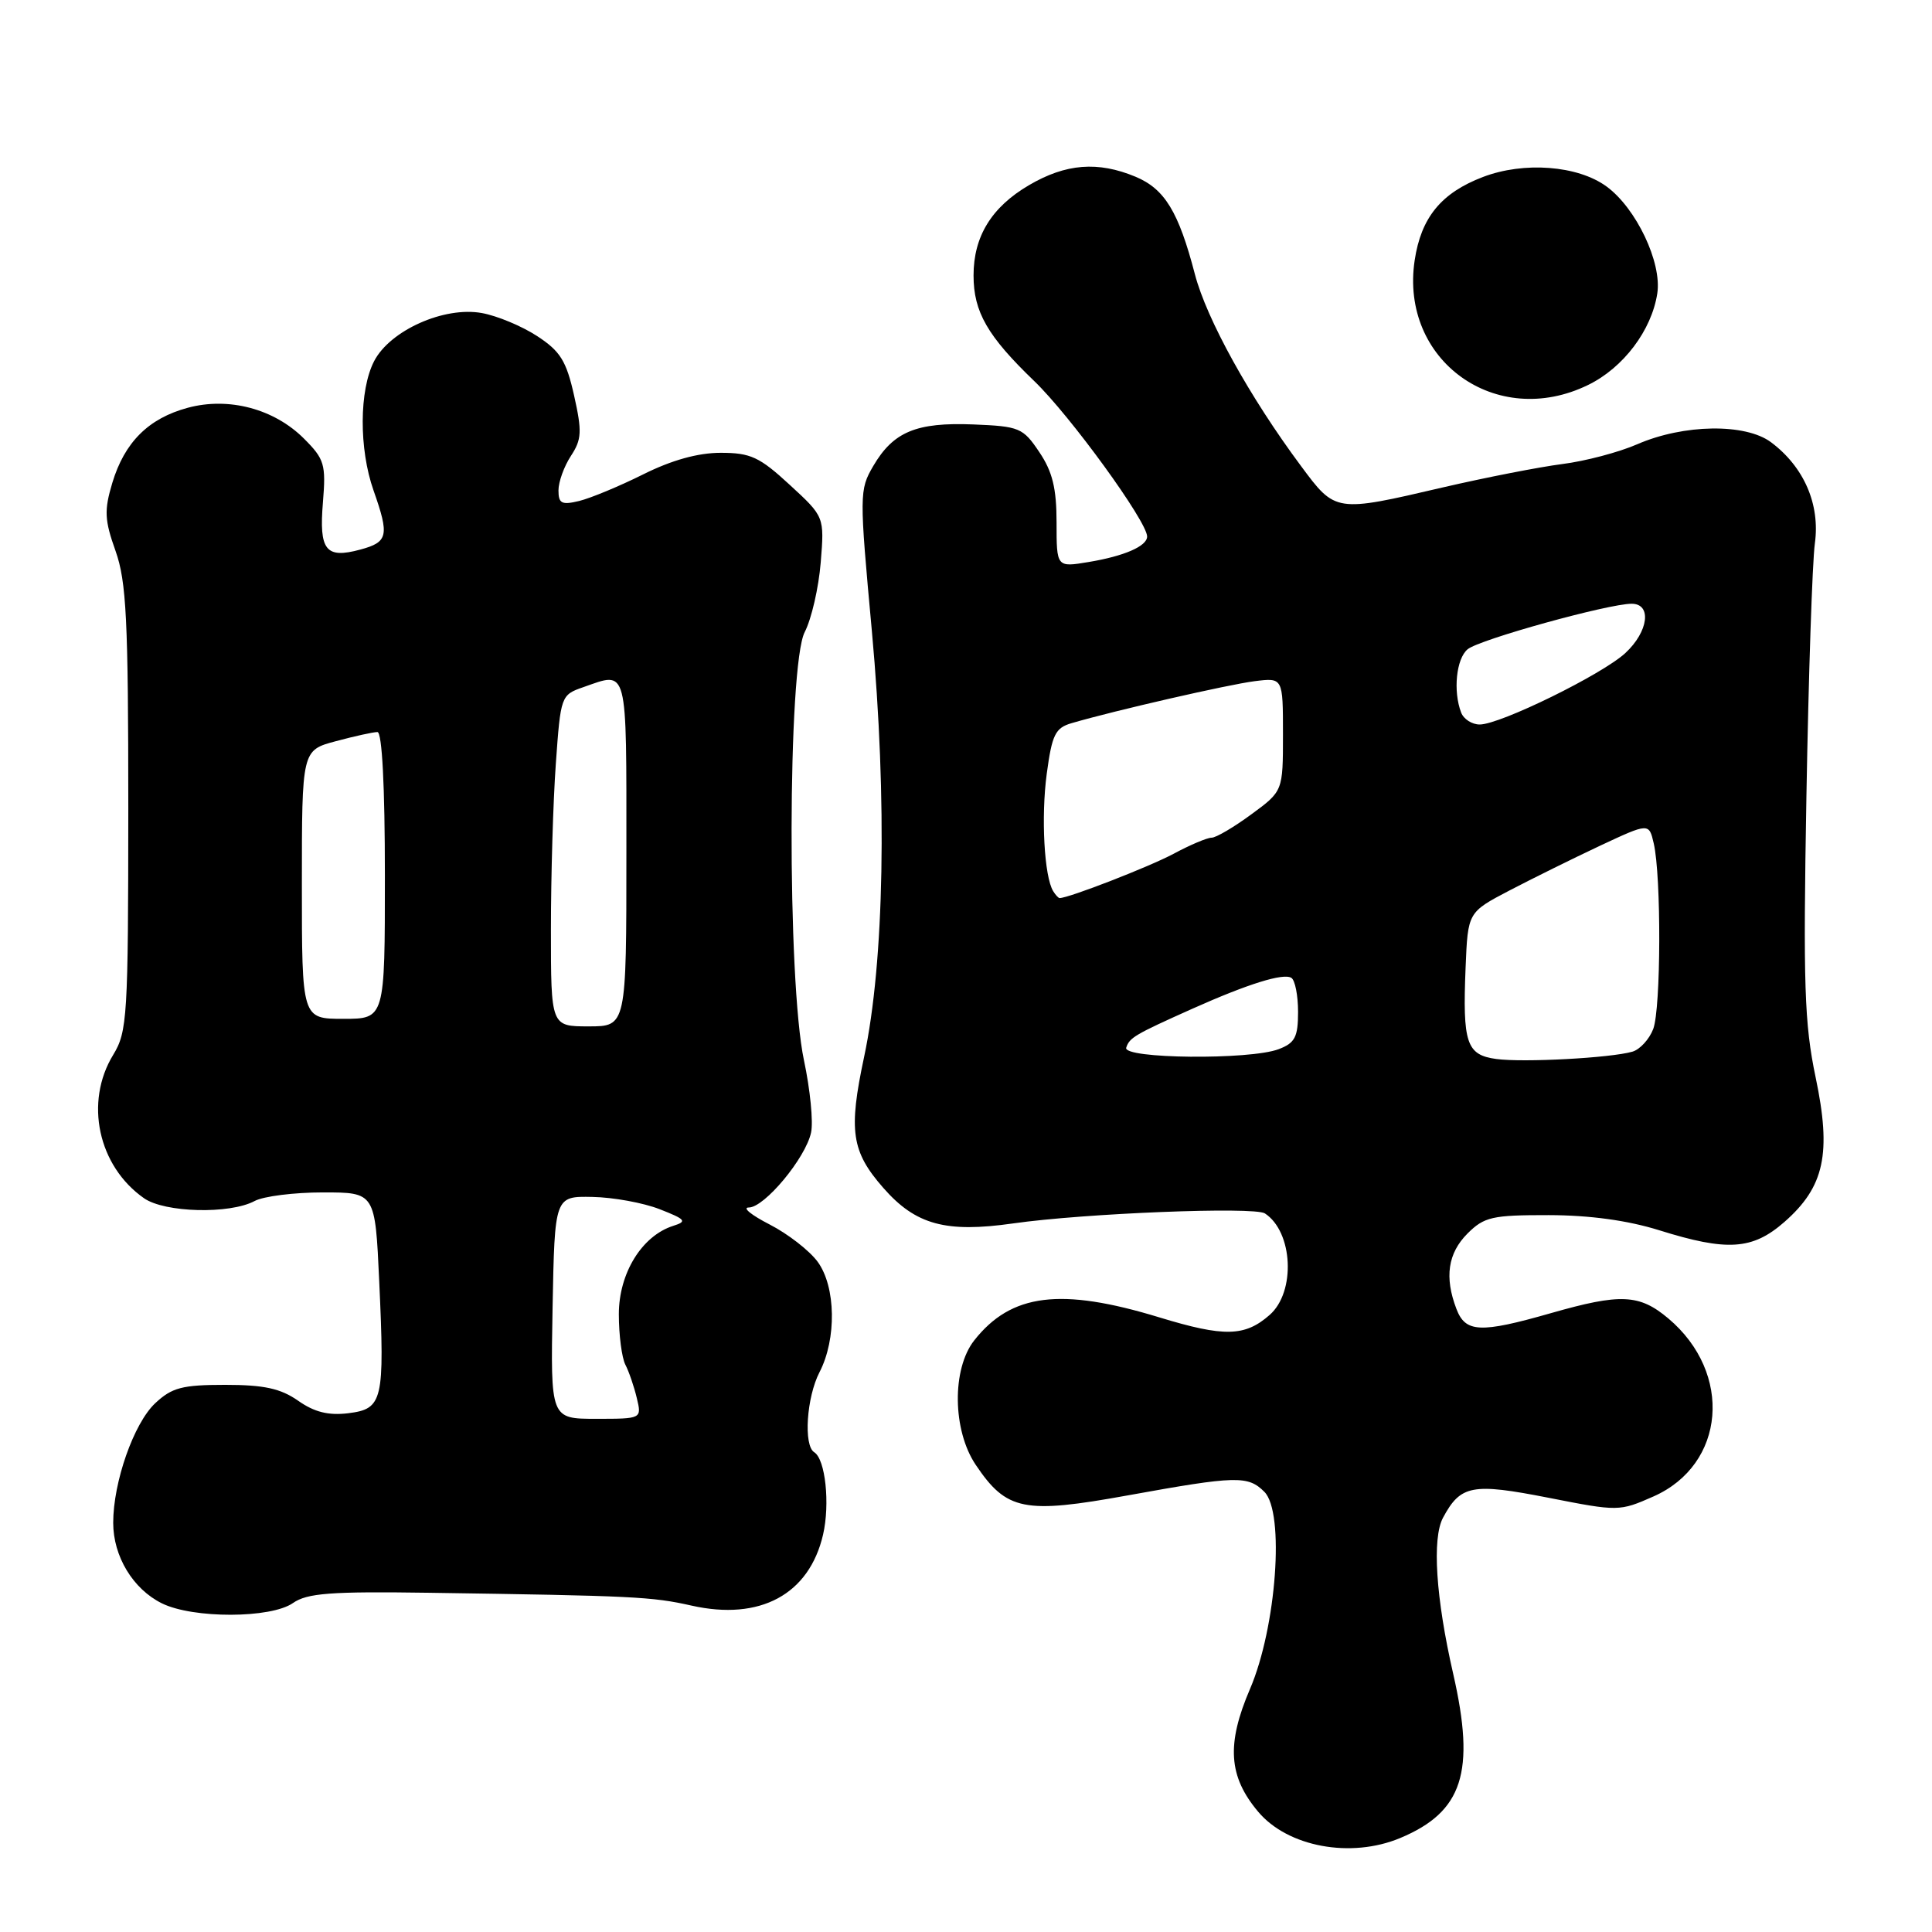 <?xml version="1.0" encoding="UTF-8" standalone="no"?>
<!DOCTYPE svg PUBLIC "-//W3C//DTD SVG 1.1//EN" "http://www.w3.org/Graphics/SVG/1.1/DTD/svg11.dtd" >
<svg xmlns="http://www.w3.org/2000/svg" xmlns:xlink="http://www.w3.org/1999/xlink" version="1.1" viewBox="0 0 256 256">
 <g >
 <path fill="currentColor"
d=" M 185.53 243.55 C 193.83 240.08 195.53 234.82 192.56 221.81 C 190.25 211.73 189.74 203.83 191.21 201.10 C 193.54 196.76 195.07 196.48 205.18 198.46 C 214.42 200.28 214.58 200.28 219.09 198.29 C 228.65 194.06 229.66 181.94 221.06 174.70 C 217.22 171.47 214.73 171.36 205.50 174.00 C 196.13 176.68 194.18 176.59 192.98 173.43 C 191.38 169.24 191.85 166.06 194.45 163.45 C 196.67 161.24 197.72 161.00 205.20 161.01 C 210.66 161.02 215.67 161.71 219.84 163.01 C 228.87 165.84 232.22 165.62 236.45 161.91 C 241.75 157.26 242.70 152.84 240.58 142.75 C 239.09 135.64 238.92 130.48 239.36 105.50 C 239.64 89.55 240.14 74.47 240.48 72.00 C 241.19 66.82 239.04 61.87 234.67 58.60 C 231.28 56.07 223.11 56.19 216.96 58.86 C 214.51 59.93 210.03 61.11 207.00 61.49 C 203.97 61.88 196.85 63.27 191.16 64.59 C 176.93 67.91 176.96 67.91 172.39 61.75 C 165.57 52.58 159.89 42.30 158.33 36.34 C 156.17 28.05 154.33 25.04 150.47 23.42 C 145.48 21.34 141.23 21.67 136.34 24.54 C 131.38 27.45 129.00 31.33 129.00 36.50 C 129.00 41.33 130.85 44.54 137.05 50.50 C 141.81 55.08 152.00 69.11 152.00 71.09 C 152.00 72.37 148.96 73.69 144.25 74.47 C 140.00 75.18 140.00 75.18 140.00 69.24 C 140.00 64.71 139.46 62.49 137.71 59.90 C 135.55 56.68 135.08 56.49 128.96 56.24 C 121.41 55.94 118.37 57.21 115.71 61.75 C 113.86 64.92 113.86 65.49 115.53 83.65 C 117.57 105.92 117.18 127.46 114.50 140.04 C 112.41 149.84 112.81 152.58 117.06 157.42 C 121.34 162.30 125.33 163.38 134.24 162.11 C 143.69 160.76 166.19 159.87 167.60 160.78 C 171.34 163.22 171.72 171.19 168.23 174.24 C 164.95 177.12 162.21 177.18 153.62 174.56 C 140.54 170.57 133.99 171.39 129.09 177.61 C 126.11 181.40 126.21 189.53 129.29 194.10 C 133.38 200.18 135.69 200.64 149.47 198.14 C 163.84 195.54 165.36 195.50 167.54 197.68 C 170.25 200.40 169.14 215.63 165.63 223.80 C 162.49 231.12 162.78 235.39 166.71 240.06 C 170.63 244.73 179.00 246.28 185.53 243.55 Z  M 38.82 212.41 C 40.70 211.10 43.80 210.86 56.80 211.05 C 84.03 211.45 86.38 211.57 91.63 212.75 C 100.71 214.79 107.22 211.28 109.06 203.35 C 110.00 199.27 109.37 193.35 107.89 192.43 C 106.45 191.54 106.87 185.15 108.59 181.82 C 110.87 177.42 110.76 170.50 108.35 167.20 C 107.27 165.72 104.40 163.49 101.98 162.25 C 99.56 161.01 98.31 160.00 99.22 160.00 C 101.30 160.00 106.75 153.45 107.47 150.07 C 107.78 148.66 107.35 144.35 106.53 140.50 C 104.29 130.00 104.36 88.13 106.63 83.75 C 107.53 82.01 108.48 77.86 108.75 74.53 C 109.24 68.47 109.24 68.47 104.64 64.24 C 100.64 60.55 99.46 60.00 95.49 60.00 C 92.49 60.00 89.00 60.97 85.22 62.86 C 82.07 64.43 78.26 66.01 76.75 66.38 C 74.43 66.94 74.00 66.72 74.00 64.98 C 74.00 63.85 74.74 61.80 75.65 60.41 C 77.08 58.23 77.14 57.19 76.07 52.41 C 75.04 47.81 74.24 46.53 71.17 44.53 C 69.15 43.21 65.86 41.84 63.85 41.48 C 58.85 40.57 51.68 43.78 49.57 47.86 C 47.59 51.70 47.55 59.48 49.50 65.00 C 51.61 70.99 51.42 71.83 47.75 72.82 C 43.16 74.07 42.26 72.93 42.79 66.56 C 43.20 61.54 43.00 60.84 40.28 58.12 C 36.33 54.17 30.31 52.57 24.89 54.03 C 19.68 55.43 16.50 58.60 14.88 63.99 C 13.79 67.63 13.85 68.91 15.31 73.00 C 16.75 77.07 17.00 82.08 17.00 107.13 C 16.99 134.72 16.87 136.70 15.00 139.77 C 11.17 146.04 12.99 154.51 19.08 158.77 C 21.82 160.69 30.44 160.91 33.74 159.14 C 34.91 158.51 38.98 158.00 42.79 158.00 C 49.71 158.00 49.71 158.00 50.25 169.81 C 50.98 185.63 50.73 186.69 46.15 187.26 C 43.52 187.58 41.66 187.12 39.50 185.60 C 37.18 183.98 34.99 183.50 29.83 183.50 C 24.14 183.50 22.78 183.86 20.56 185.94 C 17.73 188.60 15.00 196.37 15.00 201.78 C 15.00 206.22 17.62 210.56 21.45 212.45 C 25.58 214.49 35.89 214.46 38.82 212.41 Z  M 210.43 51.01 C 215.10 48.74 218.85 43.77 219.60 38.88 C 220.23 34.78 216.79 27.56 212.86 24.70 C 209.05 21.92 201.92 21.38 196.50 23.45 C 190.97 25.56 188.30 28.82 187.45 34.50 C 185.46 47.76 198.26 56.96 210.43 51.01 Z  M 198.25 140.32 C 194.31 139.78 193.79 138.23 194.20 128.18 C 194.50 120.88 194.50 120.88 200.00 118.00 C 203.03 116.42 208.43 113.75 212.00 112.07 C 218.50 109.03 218.50 109.03 219.13 111.76 C 220.14 116.14 220.09 133.64 219.06 136.35 C 218.54 137.71 217.30 139.06 216.31 139.35 C 213.43 140.19 201.81 140.81 198.25 140.32 Z  M 149.23 138.82 C 149.67 137.49 150.34 137.09 158.00 133.66 C 165.36 130.37 170.04 128.91 171.11 129.57 C 171.60 129.87 172.00 131.90 172.00 134.08 C 172.00 137.42 171.59 138.20 169.43 139.02 C 165.62 140.47 148.73 140.30 149.23 138.82 Z  M 139.55 118.08 C 138.37 116.16 137.93 108.27 138.70 102.52 C 139.40 97.33 139.83 96.45 142.00 95.82 C 147.73 94.14 162.77 90.70 166.25 90.26 C 170.00 89.79 170.00 89.79 170.00 97.31 C 170.00 104.83 170.00 104.83 165.80 107.91 C 163.49 109.61 161.13 111.00 160.54 111.00 C 159.95 111.00 157.68 111.96 155.49 113.14 C 152.29 114.85 141.62 119.00 140.40 119.00 C 140.25 119.00 139.86 118.59 139.55 118.08 Z  M 193.61 94.42 C 192.52 91.59 192.96 87.27 194.47 86.03 C 196.01 84.74 213.12 80.00 216.20 80.00 C 218.90 80.00 218.44 83.69 215.37 86.53 C 212.32 89.36 198.79 96.00 196.07 96.00 C 195.05 96.00 193.94 95.29 193.61 94.42 Z  M 73.22 173.25 C 73.50 158.50 73.50 158.50 78.50 158.60 C 81.25 158.65 85.26 159.38 87.42 160.23 C 90.87 161.58 91.08 161.84 89.21 162.43 C 85.05 163.75 82.00 168.71 82.00 174.14 C 82.00 176.89 82.39 179.89 82.86 180.82 C 83.34 181.74 84.02 183.74 84.38 185.25 C 85.04 188.00 85.04 188.00 78.99 188.00 C 72.95 188.00 72.95 188.00 73.22 173.25 Z  M 73.00 123.15 C 73.00 116.09 73.29 106.21 73.65 101.20 C 74.29 92.20 74.33 92.08 77.30 91.05 C 83.25 88.97 83.00 88.00 83.00 113.00 C 83.00 136.00 83.00 136.00 78.00 136.00 C 73.00 136.00 73.00 136.00 73.00 123.15 Z  M 40.00 117.21 C 40.00 99.41 40.00 99.41 44.51 98.21 C 47.00 97.54 49.47 97.00 50.01 97.00 C 50.63 97.00 51.00 104.18 51.00 116.00 C 51.00 135.00 51.00 135.00 45.50 135.00 C 40.00 135.00 40.00 135.00 40.00 117.21 Z "/>
</g>
</svg>